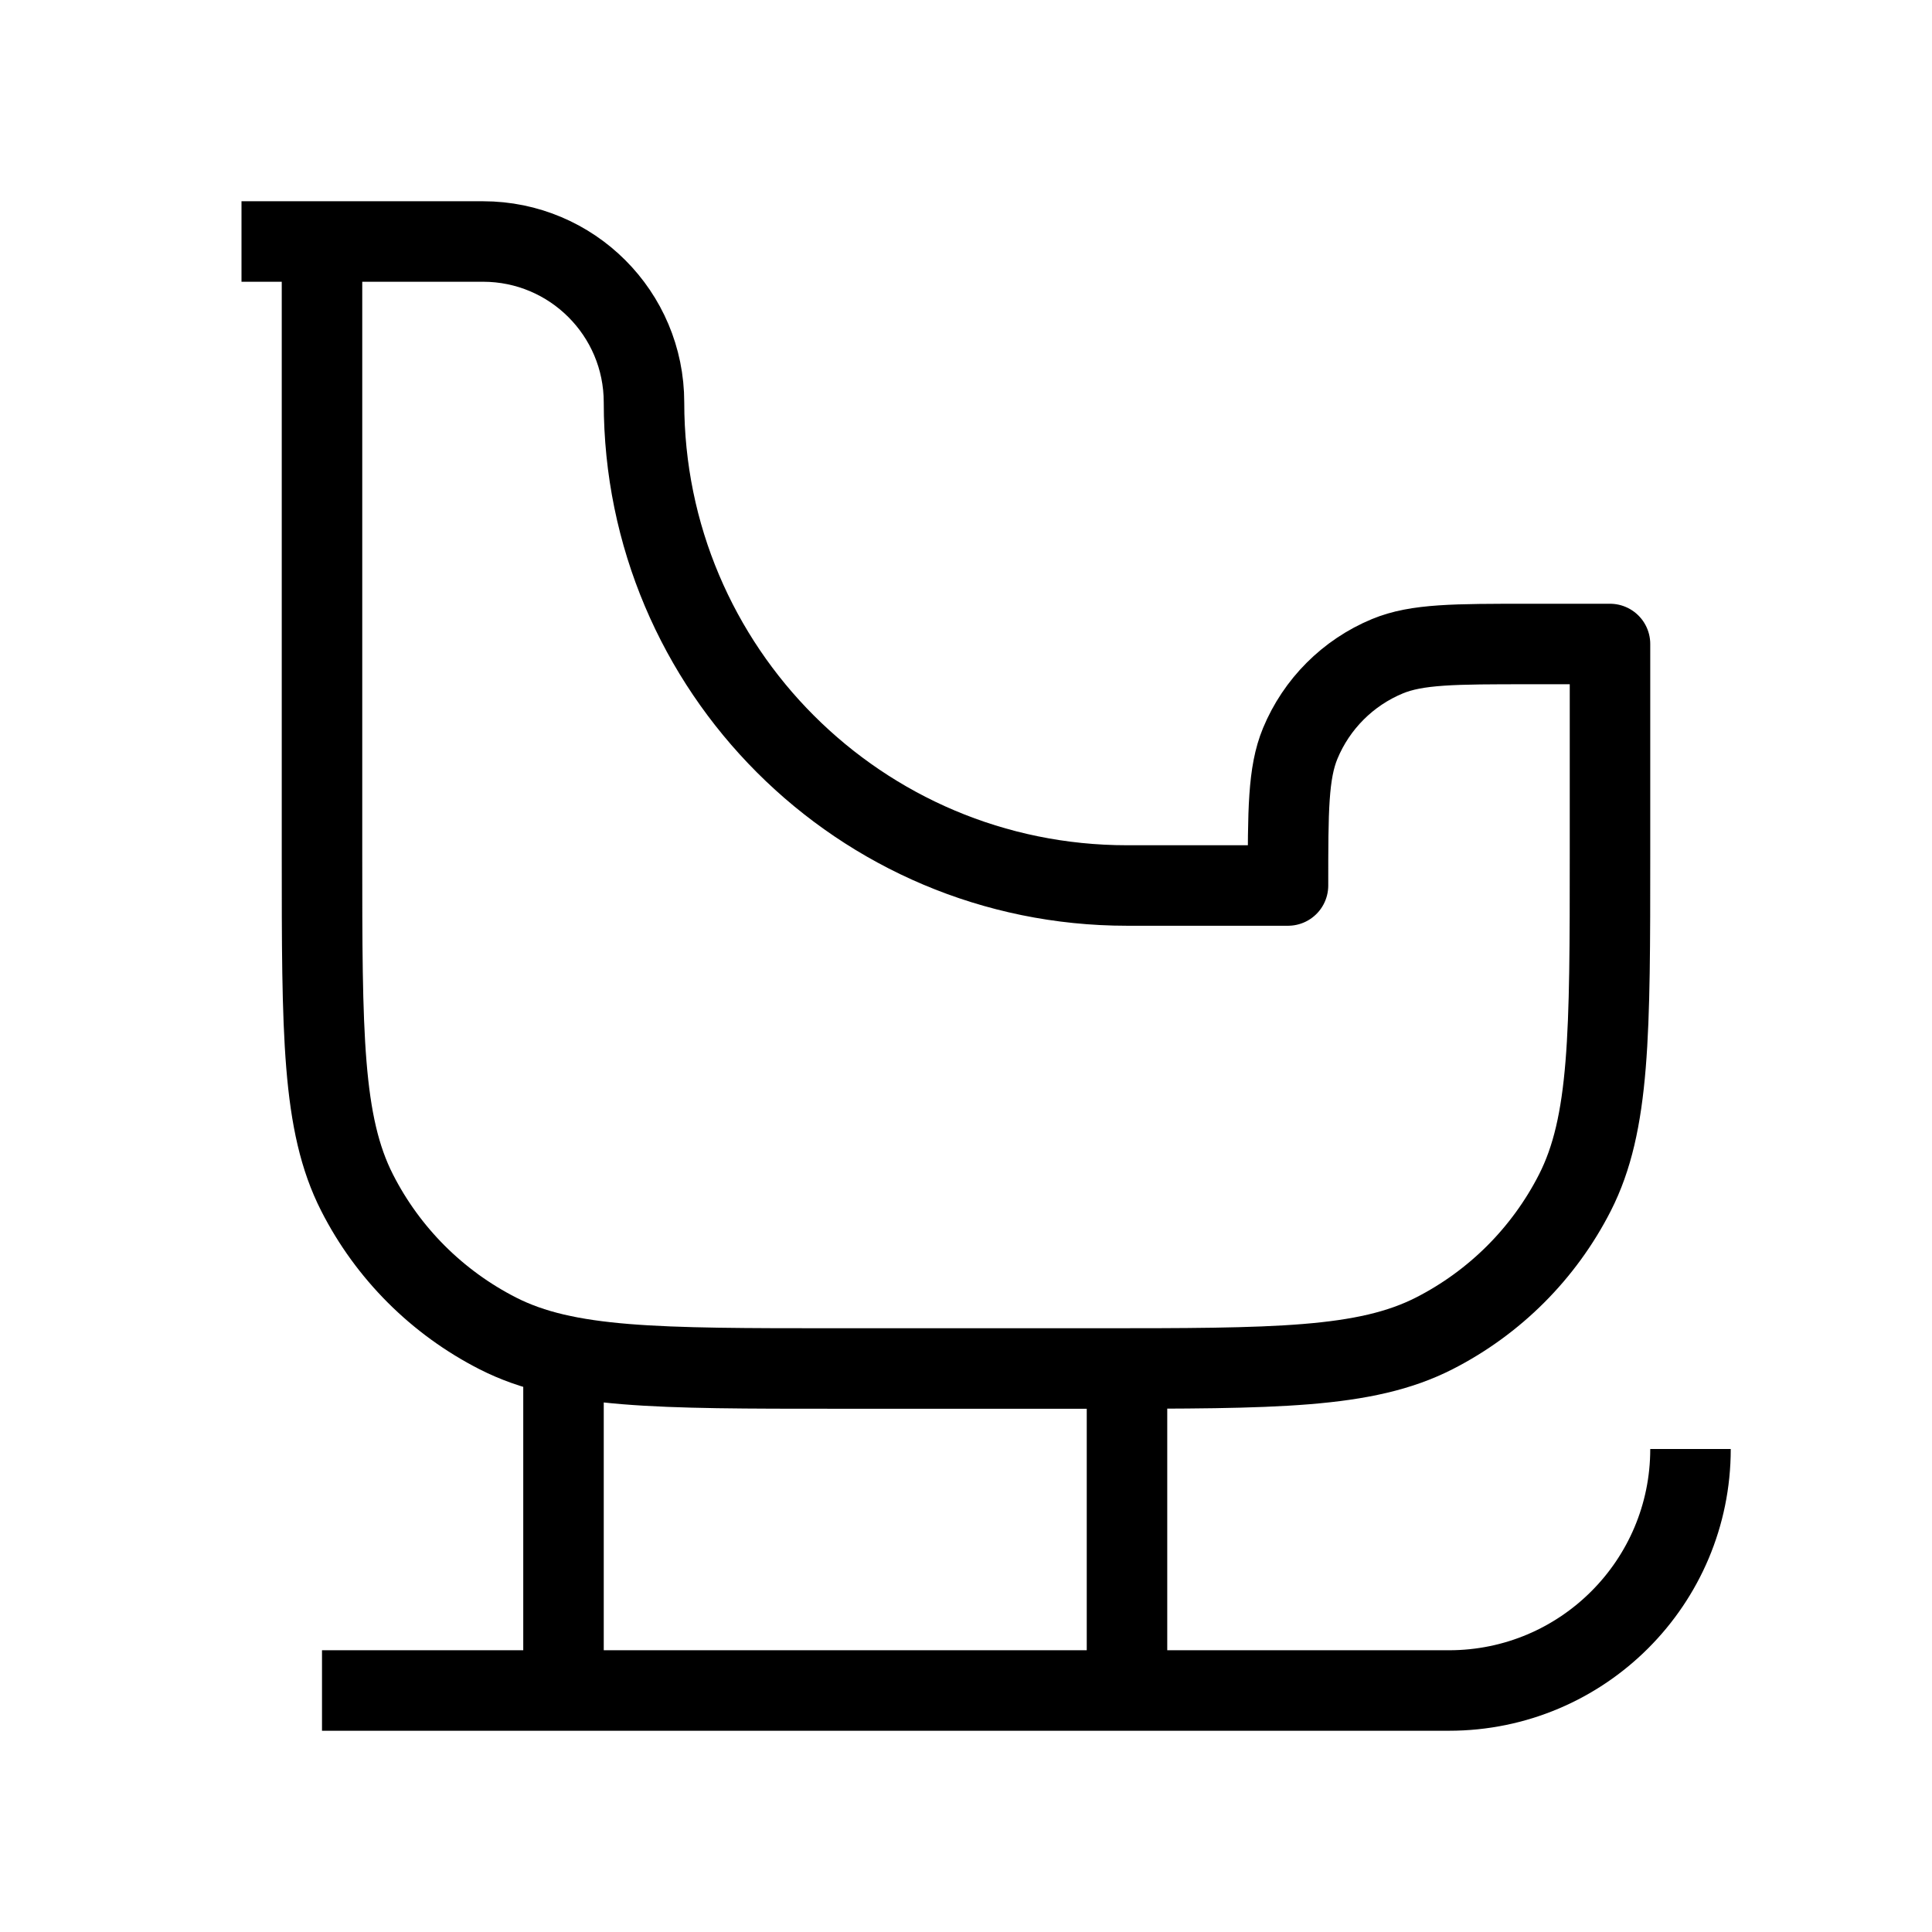 <svg width="24" height="24" viewBox="0 0 24 24" fill="none" xmlns="http://www.w3.org/2000/svg">
<path d="M14 21H18C19.657 21 21 19.657 21 18M14 21H7M14 21V17M7 21H4M7 21V16.841M4 3V10.6C4 12.84 4 13.96 4.436 14.816C4.819 15.569 5.431 16.18 6.184 16.564C7.04 17 8.16 17 10.4 17H13.6C15.84 17 16.96 17 17.816 16.564C18.569 16.18 19.18 15.569 19.564 14.816C20 13.96 20 12.84 20 10.6V8H19C18.068 8 17.602 8 17.235 8.152C16.745 8.355 16.355 8.745 16.152 9.235C16 9.602 16 10.068 16 11H14C10.686 11 8 8.314 8 5C8 3.895 7.105 3 6 3H4ZM4 3H3" stroke="black" strokeWidth="2" strokeLinecap="round" stroke-linejoin="round"/>
</svg>
